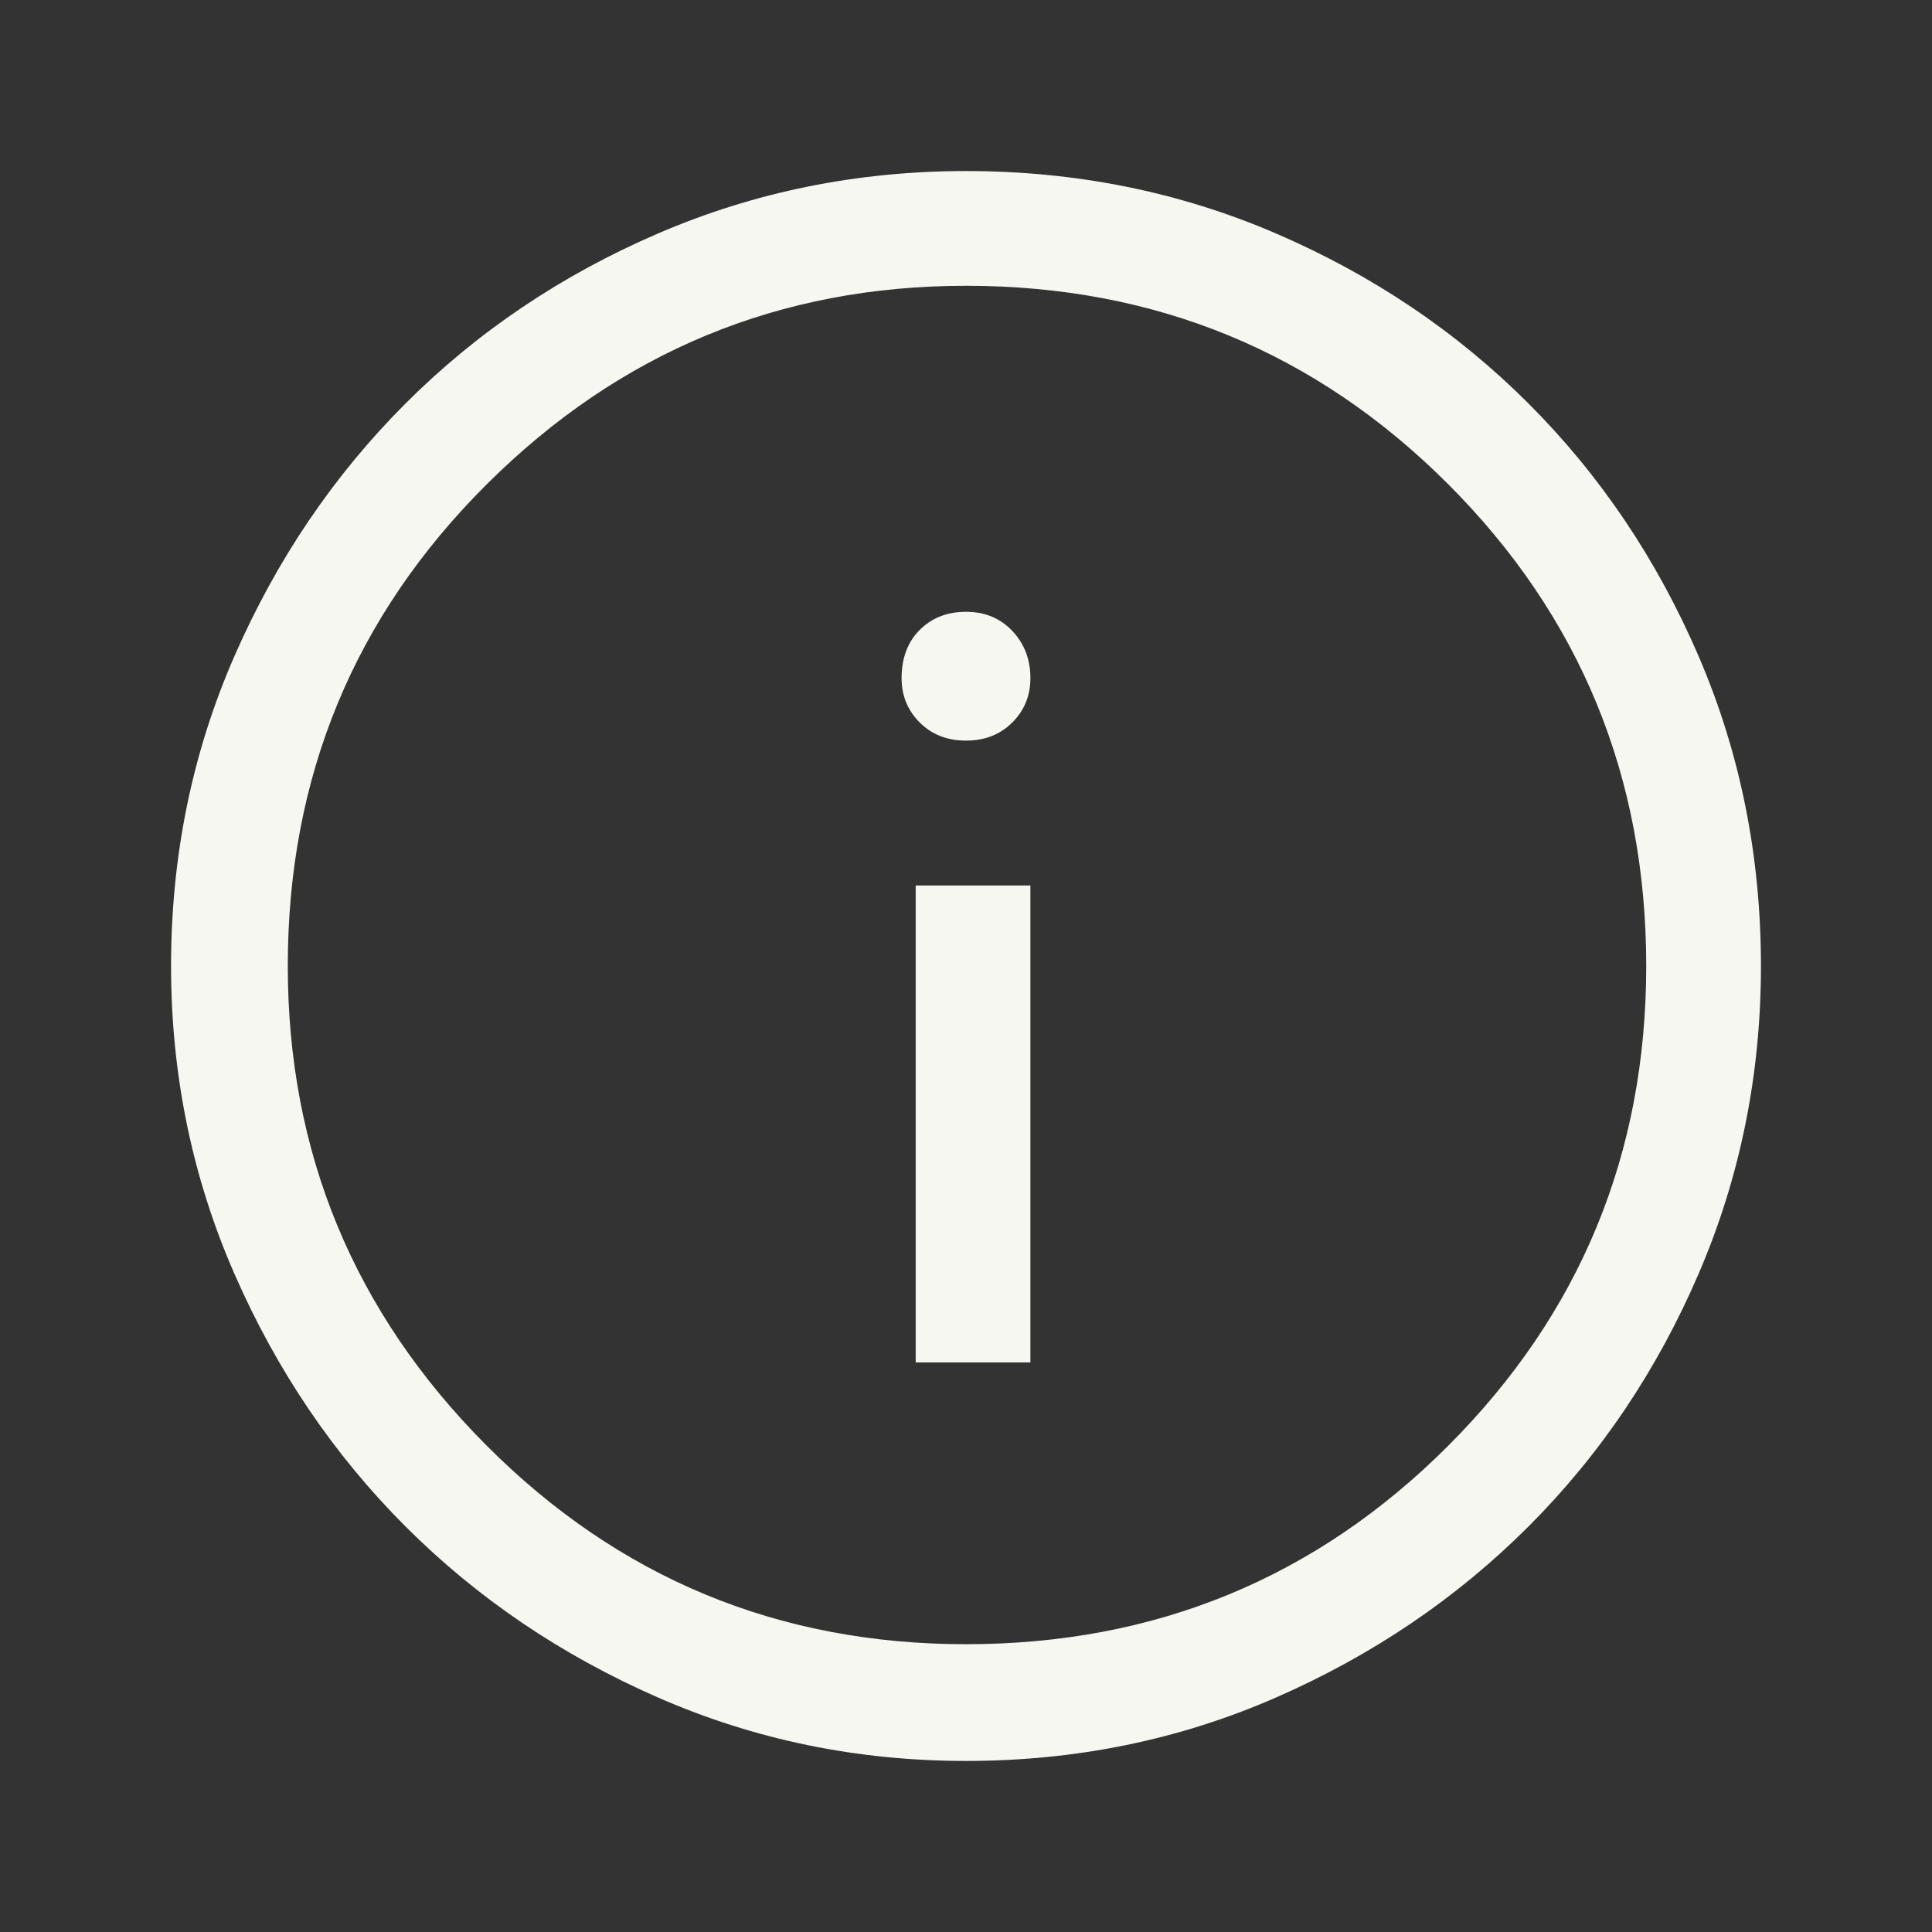 <svg xmlns="http://www.w3.org/2000/svg" height="48" width="48" fill="#f7f7f2"><rect width="100%" height="100%" fill="#333333" stroke="none"/><path d="M22.75 33.85h2.85V22h-2.85ZM24 18.4q.7 0 1.15-.45.45-.45.45-1.1 0-.7-.45-1.175Q24.7 15.2 24 15.2t-1.15.45q-.45.45-.45 1.2 0 .65.45 1.1.45.45 1.15.45Zm0 25.35q-4.05 0-7.65-1.575-3.6-1.575-6.275-4.25Q7.4 35.25 5.825 31.65 4.25 28.05 4.25 24q0-4.1 1.575-7.7 1.575-3.6 4.25-6.275Q12.75 7.35 16.35 5.8q3.6-1.55 7.65-1.55 4.1 0 7.7 1.55 3.6 1.55 6.275 4.225Q40.65 12.7 42.2 16.3q1.55 3.6 1.55 7.7 0 4.05-1.55 7.65-1.55 3.6-4.225 6.275Q35.3 40.6 31.7 42.175 28.1 43.75 24 43.75Zm0-2.9q7.05 0 11.975-4.925T40.9 24q0-7.05-4.925-11.975T24 7.1q-6.95 0-11.9 4.925T7.15 24q0 6.95 4.925 11.9T24 40.85ZM24 24Z"/></svg>